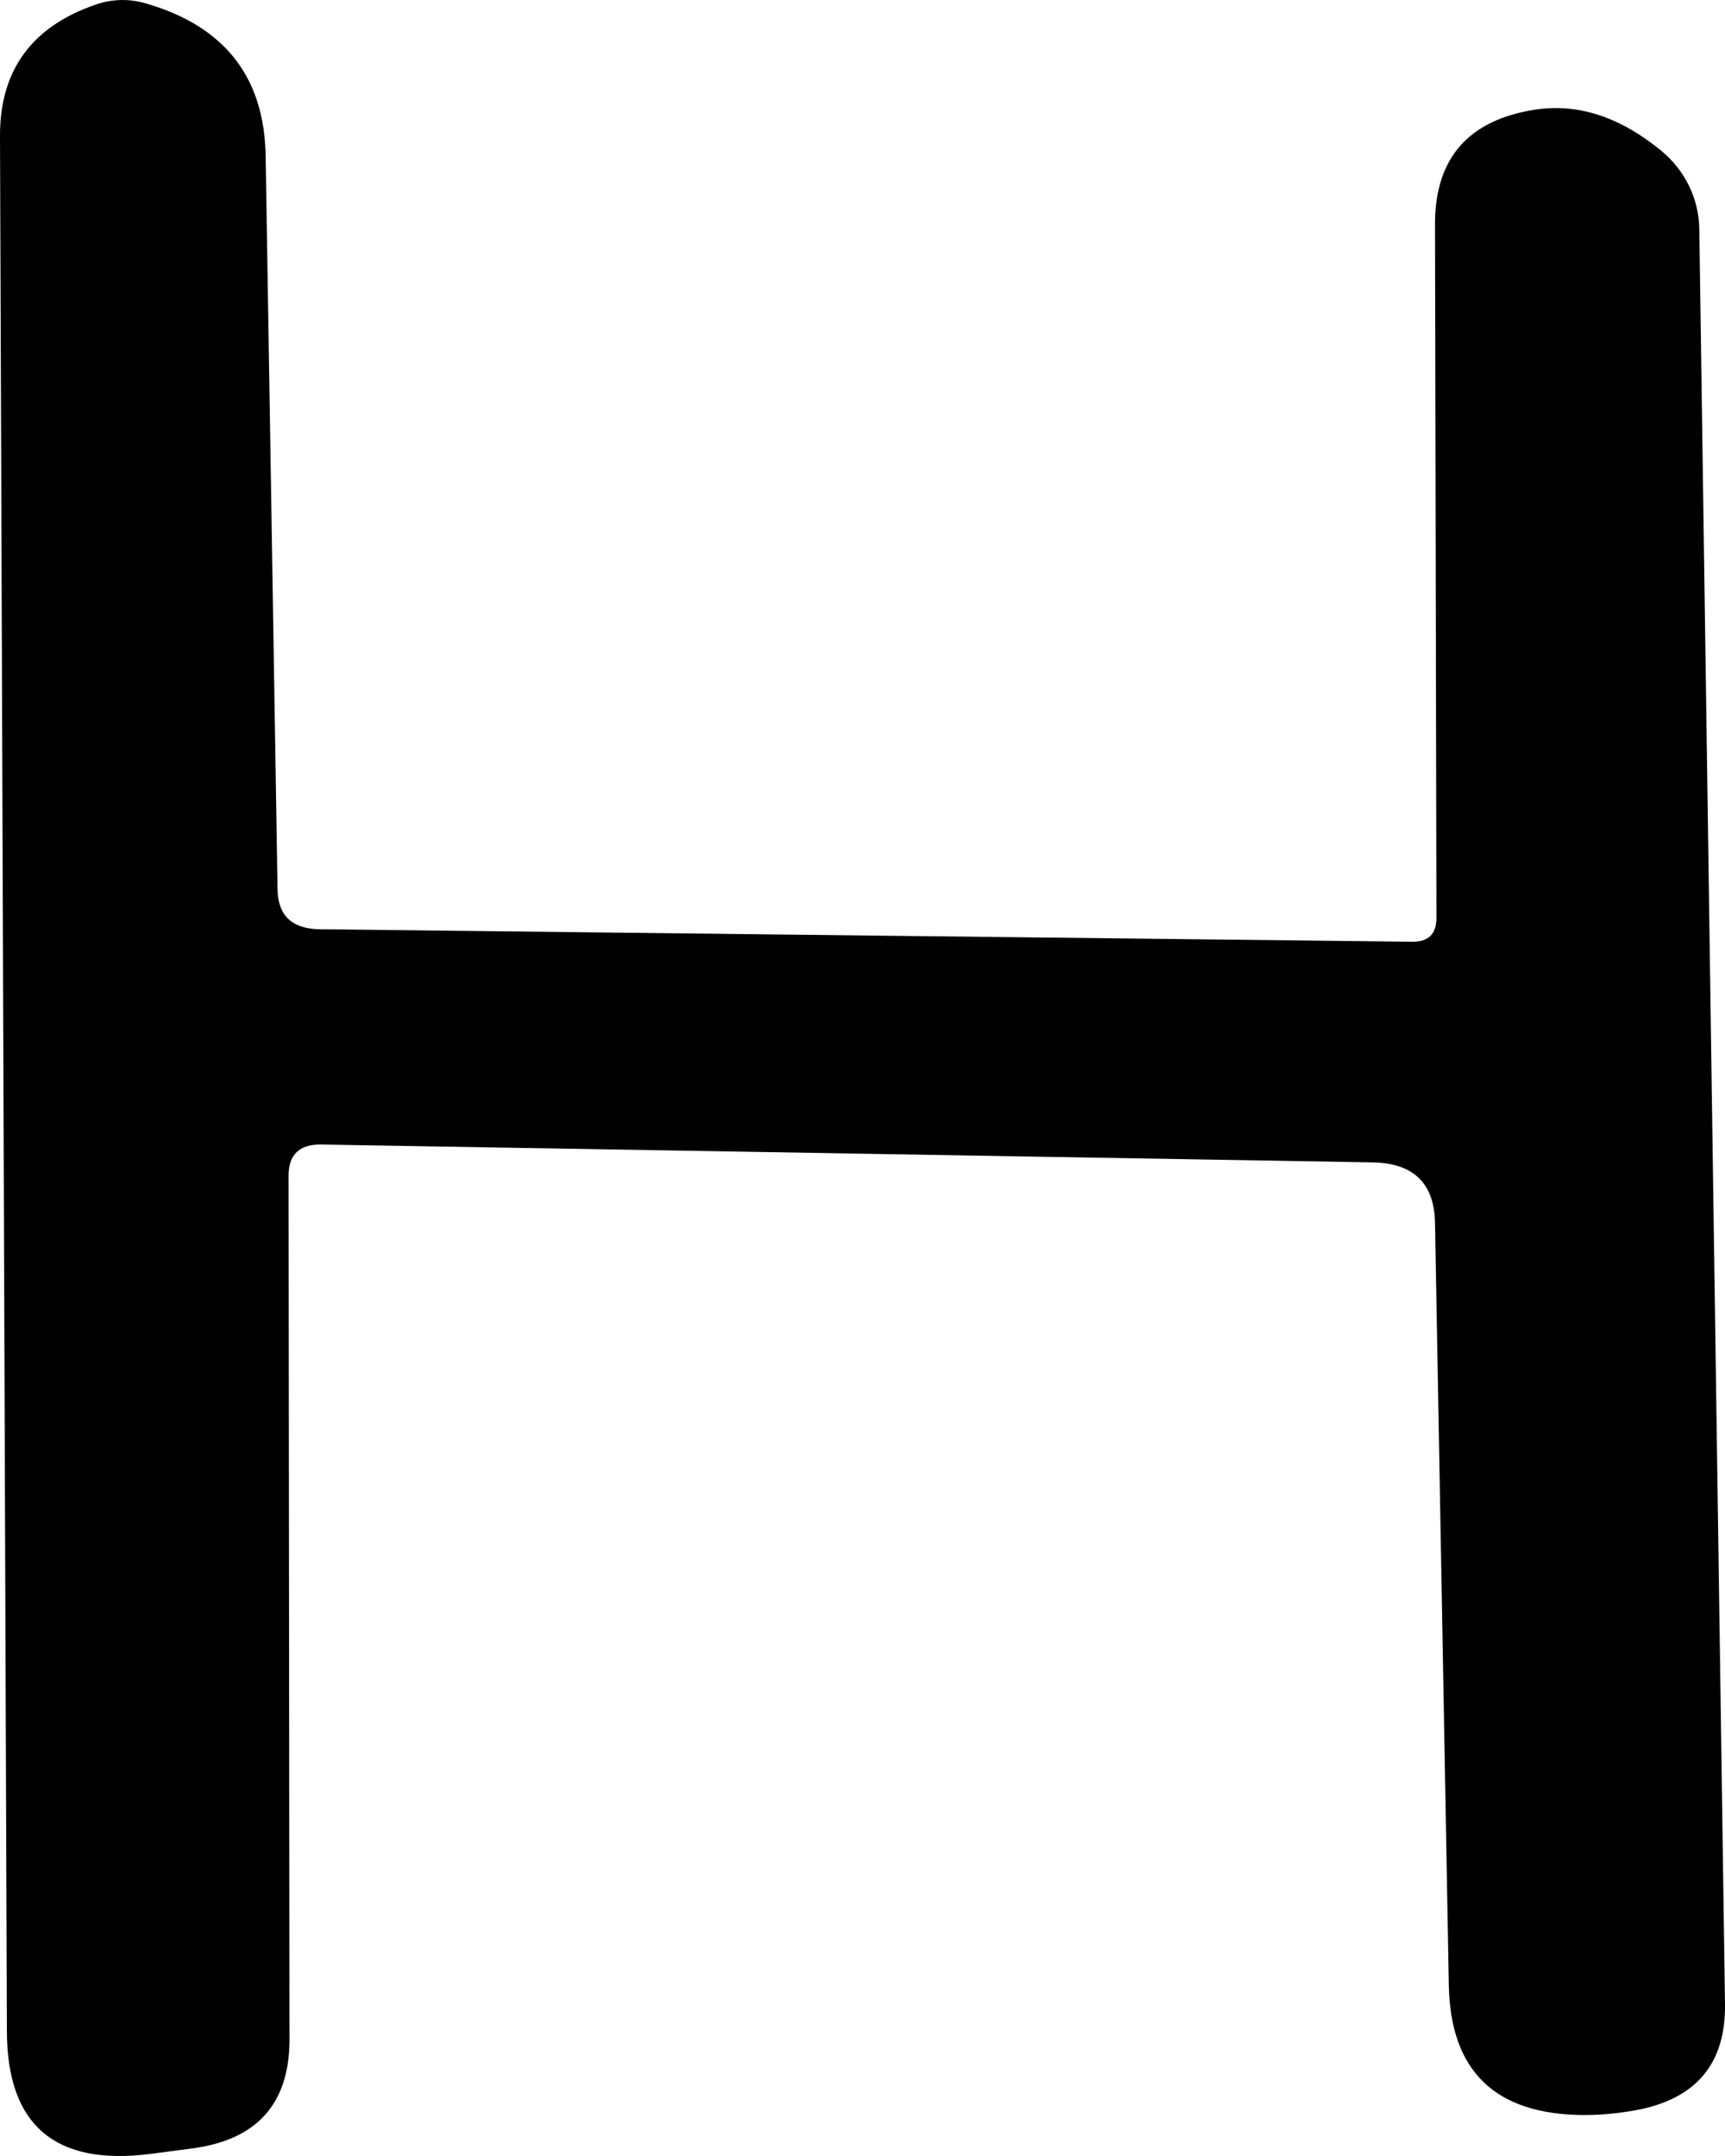 <svg width="28" height="35" viewBox="0 0 28 35" fill="none" xmlns="http://www.w3.org/2000/svg">
<path d="M4.684 19.087L4.699 33.11C4.699 34.154 4.168 34.743 3.105 34.879L2.443 34.966C0.894 35.164 0.117 34.502 0.112 32.979L3.54604e-05 2.215C-0.005 1.147 0.511 0.434 1.549 0.076C1.827 -0.02 2.107 -0.025 2.39 0.062C3.651 0.434 4.292 1.258 4.312 2.534L4.505 14.432C4.51 14.858 4.734 15.075 5.176 15.085L22.914 15.288C23.182 15.293 23.316 15.165 23.316 14.904L23.293 3.636C23.293 2.568 23.834 1.949 24.917 1.78C25.612 1.674 26.294 1.896 26.965 2.447C27.156 2.604 27.31 2.799 27.417 3.019C27.524 3.24 27.58 3.48 27.583 3.723L28 32.53C28.015 33.496 27.535 34.072 26.562 34.255C26.274 34.308 25.991 34.335 25.713 34.335C24.274 34.33 23.542 33.627 23.517 32.225L23.293 19.856C23.283 19.213 22.948 18.884 22.288 18.87L5.213 18.58C4.86 18.575 4.684 18.744 4.684 19.087Z" fill="black"/>
</svg>
